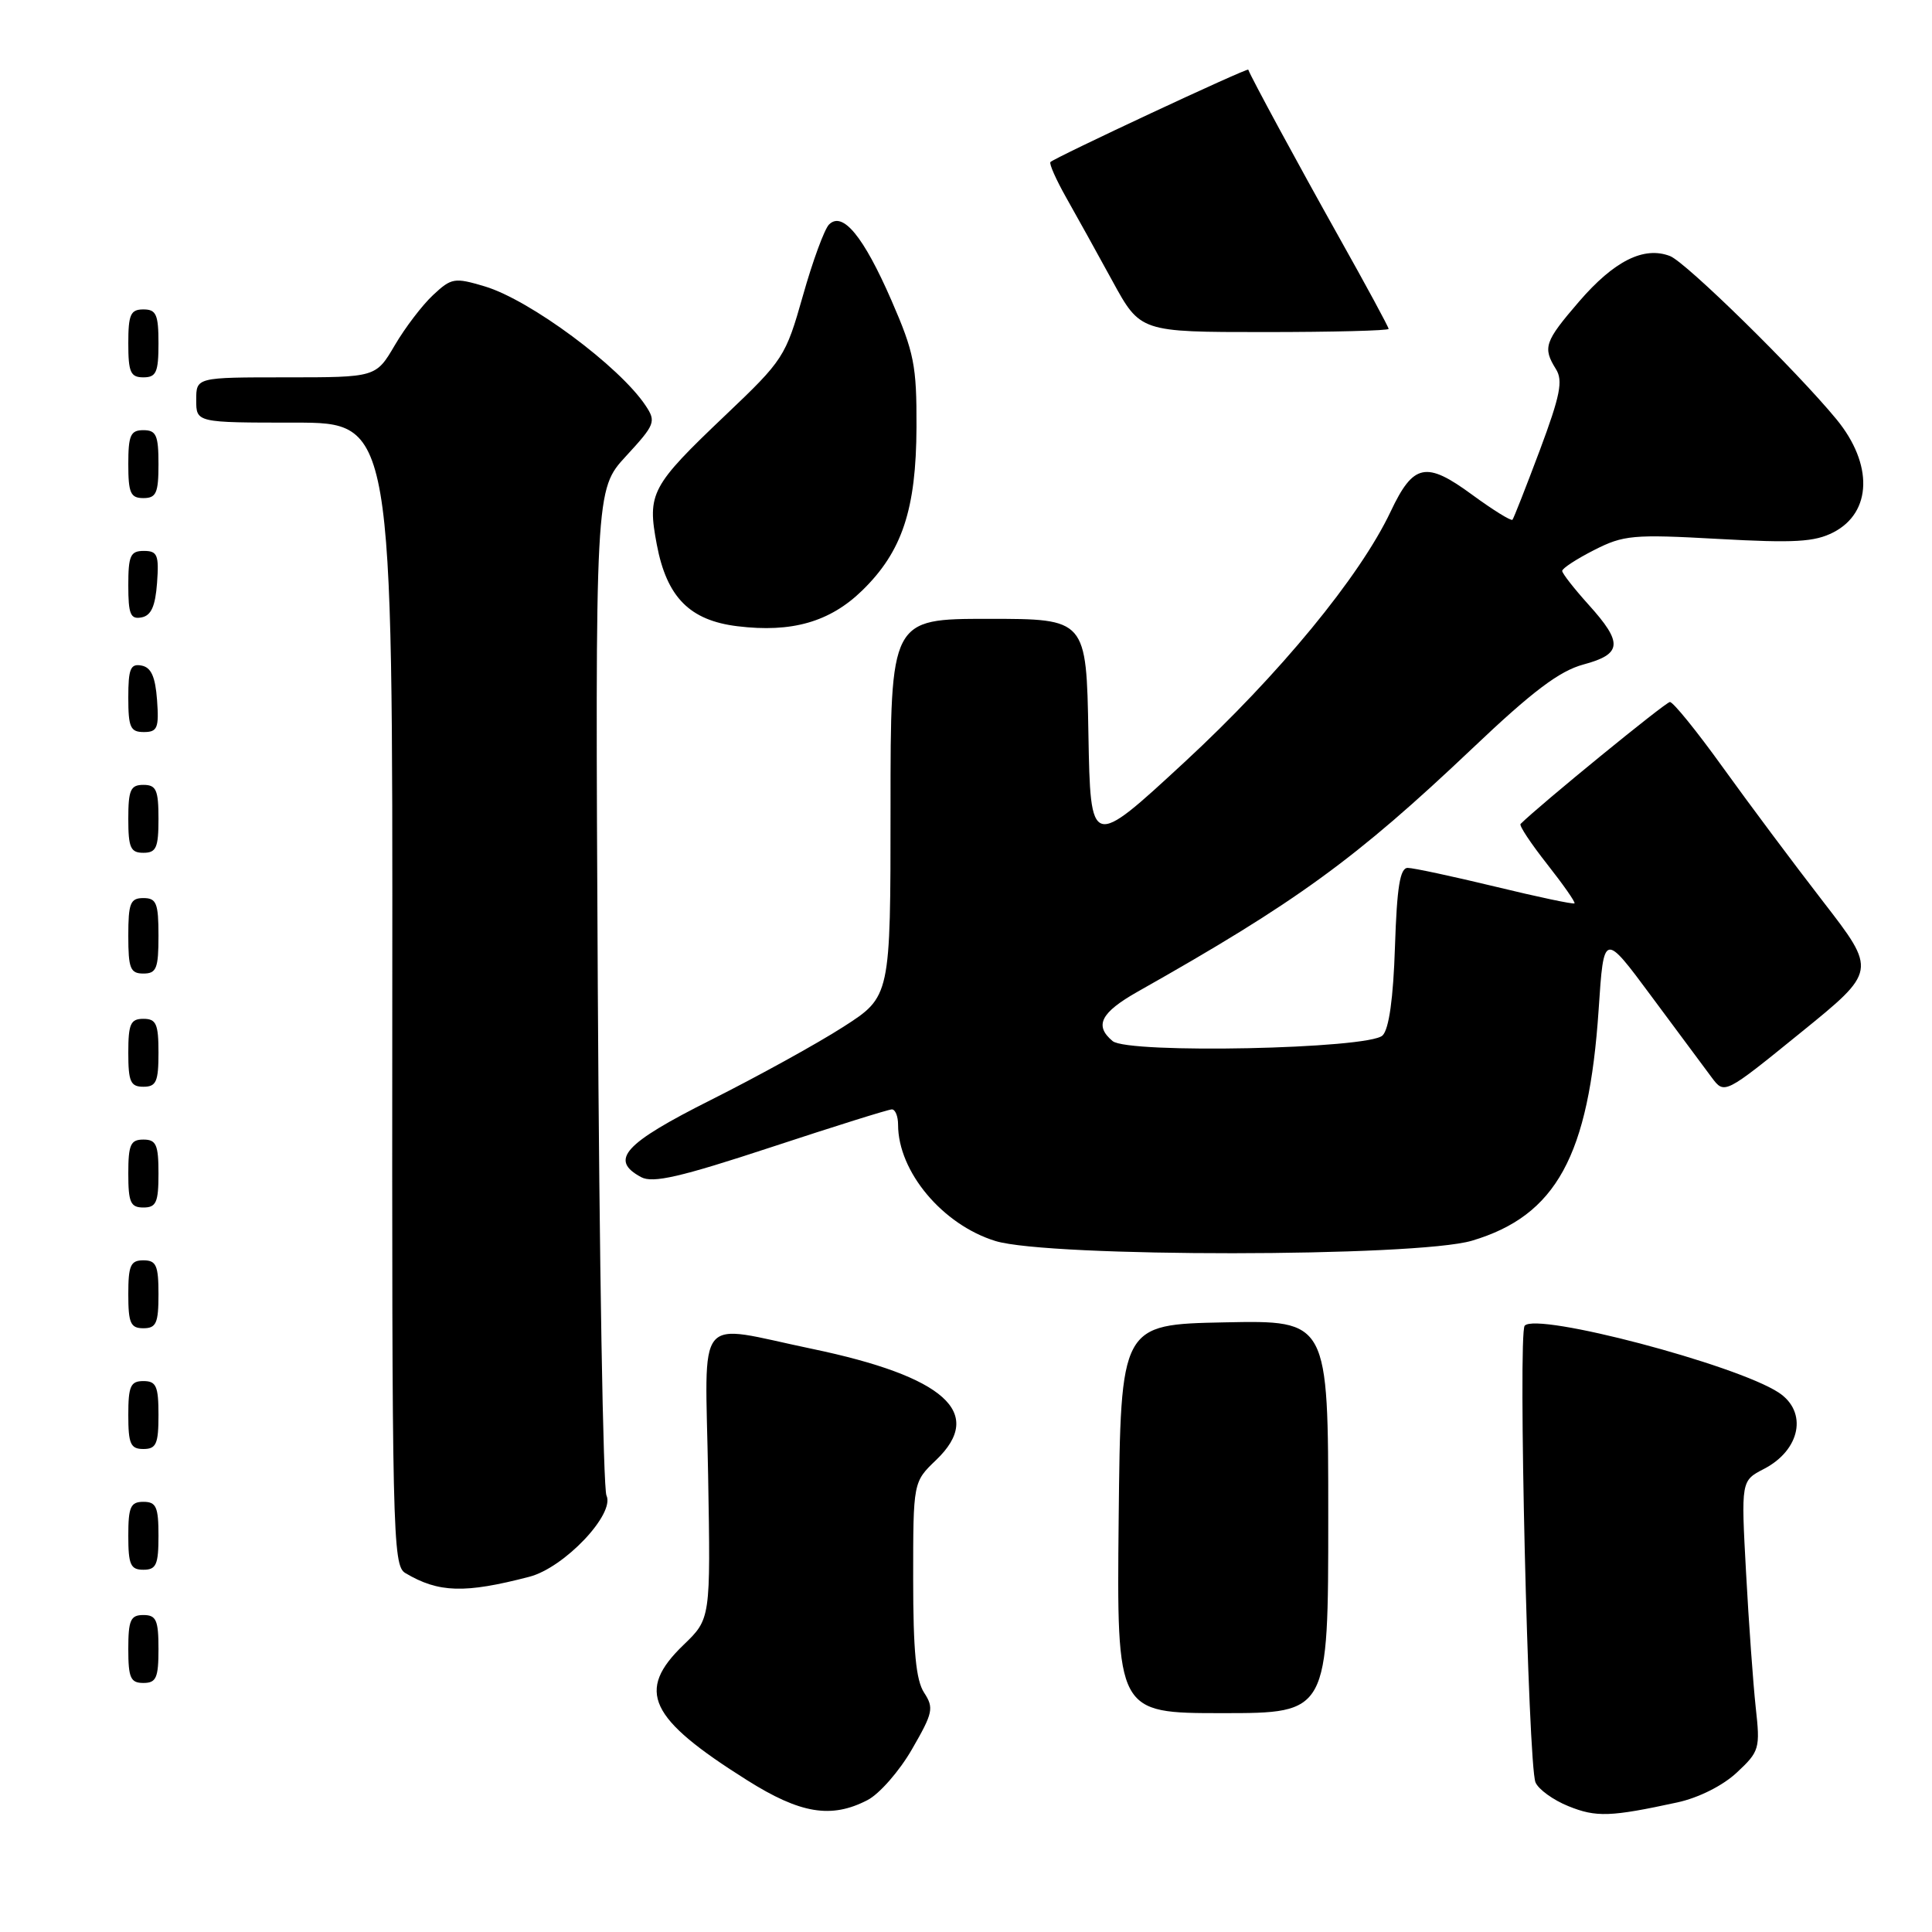 <?xml version="1.0" encoding="UTF-8" standalone="no"?>
<!DOCTYPE svg PUBLIC "-//W3C//DTD SVG 1.1//EN" "http://www.w3.org/Graphics/SVG/1.1/DTD/svg11.dtd" >
<svg xmlns="http://www.w3.org/2000/svg" xmlns:xlink="http://www.w3.org/1999/xlink" version="1.1" viewBox="0 0 256 256">
 <g >
 <path fill="currentColor"
d=" M 222.25 238.83 C 225.07 238.22 228.28 236.61 230.14 234.87 C 233.14 232.07 233.25 231.70 232.64 226.22 C 232.30 223.07 231.72 215.03 231.36 208.35 C 230.70 196.21 230.70 196.21 233.73 194.64 C 238.58 192.13 239.56 187.07 235.68 184.52 C 230.00 180.80 203.64 173.86 202.03 175.66 C 201.12 176.68 202.48 233.80 203.46 236.17 C 203.84 237.09 205.81 238.52 207.83 239.33 C 211.51 240.82 213.40 240.75 222.25 238.83 Z  M 114.95 238.52 C 116.52 237.71 119.18 234.68 120.85 231.77 C 123.63 226.96 123.77 226.31 122.45 224.29 C 121.37 222.64 121.00 218.76 121.00 209.22 C 121.00 196.37 121.00 196.37 124.04 193.46 C 130.57 187.21 125.18 182.39 107.56 178.72 C 91.87 175.45 93.45 173.52 93.83 195.50 C 94.16 214.50 94.16 214.50 90.58 217.95 C 84.24 224.05 85.93 227.67 99.00 235.89 C 106.06 240.34 110.15 241.01 114.95 238.52 Z  M 176.00 200.97 C 176.00 174.94 176.00 174.94 162.25 175.22 C 148.50 175.50 148.50 175.50 148.23 201.25 C 147.97 227.00 147.97 227.00 161.98 227.00 C 176.00 227.00 176.00 227.00 176.00 200.97 Z  M 21.00 218.50 C 21.00 214.67 20.70 214.00 19.00 214.00 C 17.30 214.00 17.00 214.67 17.00 218.50 C 17.00 222.33 17.30 223.00 19.00 223.00 C 20.70 223.00 21.00 222.33 21.00 218.50 Z  M 70.14 208.93 C 74.77 207.73 81.52 200.61 80.36 198.16 C 79.92 197.25 79.41 166.88 79.21 130.69 C 78.86 64.88 78.86 64.88 82.95 60.44 C 86.81 56.25 86.96 55.87 85.55 53.75 C 82.09 48.54 70.22 39.74 64.24 37.95 C 60.22 36.75 59.82 36.82 57.39 39.09 C 55.97 40.41 53.68 43.41 52.31 45.75 C 49.81 50.00 49.81 50.00 37.90 50.00 C 26.00 50.00 26.00 50.00 26.00 53.00 C 26.00 56.00 26.00 56.00 39.02 56.00 C 52.04 56.00 52.04 56.00 51.98 131.69 C 51.93 203.34 52.02 207.44 53.71 208.44 C 58.12 211.06 61.58 211.16 70.14 208.93 Z  M 21.00 203.50 C 21.00 199.67 20.70 199.00 19.00 199.00 C 17.30 199.00 17.00 199.67 17.00 203.50 C 17.00 207.33 17.30 208.00 19.00 208.00 C 20.70 208.00 21.00 207.33 21.00 203.50 Z  M 21.00 187.50 C 21.00 183.67 20.70 183.00 19.00 183.00 C 17.30 183.00 17.00 183.67 17.00 187.50 C 17.00 191.33 17.30 192.00 19.00 192.00 C 20.70 192.00 21.00 191.33 21.00 187.50 Z  M 21.00 171.50 C 21.00 167.67 20.70 167.00 19.00 167.00 C 17.30 167.00 17.00 167.67 17.00 171.50 C 17.00 175.33 17.30 176.00 19.00 176.00 C 20.70 176.00 21.00 175.33 21.00 171.50 Z  M 195.04 164.40 C 206.20 161.08 210.53 153.18 211.83 133.75 C 212.51 123.50 212.51 123.50 218.81 132.00 C 222.28 136.68 225.87 141.52 226.81 142.77 C 228.50 145.03 228.50 145.03 238.59 136.84 C 248.68 128.66 248.68 128.66 241.59 119.49 C 237.69 114.45 231.70 106.43 228.27 101.66 C 224.85 96.90 221.70 93.01 221.27 93.02 C 220.70 93.03 203.98 106.69 201.48 109.18 C 201.27 109.39 202.86 111.78 205.00 114.50 C 207.14 117.22 208.78 119.56 208.63 119.70 C 208.49 119.85 203.76 118.85 198.12 117.48 C 192.48 116.12 187.27 115.00 186.53 115.00 C 185.51 115.00 185.10 117.53 184.84 125.45 C 184.62 132.28 184.05 136.36 183.20 137.20 C 181.41 139.00 149.50 139.66 147.43 137.95 C 144.97 135.90 145.84 134.18 150.75 131.40 C 171.79 119.53 179.63 113.83 195.06 99.20 C 203.07 91.59 206.63 88.91 209.81 88.05 C 214.95 86.67 215.08 85.20 210.50 80.13 C 208.58 78.00 207.00 75.98 207.00 75.65 C 207.00 75.31 208.90 74.07 211.22 72.89 C 215.13 70.90 216.37 70.78 227.68 71.41 C 237.79 71.97 240.45 71.82 242.95 70.53 C 248.05 67.89 248.22 61.50 243.35 55.57 C 238.02 49.09 223.40 34.75 221.29 33.93 C 217.82 32.59 213.88 34.57 209.24 39.95 C 204.66 45.27 204.39 46.05 206.17 48.91 C 207.13 50.44 206.74 52.41 204.04 59.64 C 202.21 64.51 200.58 68.67 200.41 68.87 C 200.24 69.07 197.83 67.58 195.06 65.55 C 188.96 61.07 187.28 61.41 184.27 67.78 C 180.18 76.42 169.52 89.37 156.94 101.00 C 144.50 112.50 144.50 112.50 144.22 97.25 C 143.95 82.00 143.95 82.00 130.97 82.00 C 118.00 82.00 118.00 82.00 118.00 107.03 C 118.00 132.05 118.00 132.05 111.75 136.06 C 108.31 138.27 100.44 142.61 94.25 145.72 C 82.66 151.54 80.71 153.70 84.96 155.98 C 86.51 156.81 90.15 155.97 102.15 152.02 C 110.52 149.26 117.73 147.00 118.18 147.00 C 118.63 147.00 119.00 147.91 119.00 149.03 C 119.00 155.25 124.89 162.28 131.90 164.44 C 138.98 166.62 187.66 166.59 195.04 164.40 Z  M 21.00 155.50 C 21.00 151.67 20.70 151.00 19.00 151.00 C 17.30 151.00 17.00 151.67 17.00 155.50 C 17.00 159.33 17.30 160.00 19.00 160.00 C 20.70 160.00 21.00 159.33 21.00 155.50 Z  M 21.00 139.50 C 21.00 135.67 20.70 135.00 19.00 135.00 C 17.30 135.00 17.00 135.67 17.00 139.50 C 17.00 143.33 17.30 144.00 19.00 144.00 C 20.70 144.00 21.00 143.33 21.00 139.50 Z  M 21.00 124.00 C 21.00 119.67 20.73 119.00 19.00 119.00 C 17.27 119.00 17.00 119.67 17.00 124.00 C 17.00 128.33 17.27 129.00 19.00 129.00 C 20.73 129.00 21.00 128.33 21.00 124.00 Z  M 21.00 108.50 C 21.00 104.67 20.70 104.00 19.00 104.00 C 17.30 104.00 17.00 104.67 17.00 108.50 C 17.00 112.33 17.30 113.00 19.00 113.00 C 20.70 113.00 21.00 112.33 21.00 108.50 Z  M 20.81 92.76 C 20.58 89.66 20.03 88.43 18.75 88.19 C 17.29 87.91 17.00 88.61 17.00 92.43 C 17.00 96.38 17.28 97.00 19.06 97.00 C 20.86 97.00 21.08 96.47 20.81 92.76 Z  M 114.24 78.25 C 119.54 73.09 121.40 67.51 121.44 56.57 C 121.47 48.44 121.13 46.71 118.12 39.80 C 114.42 31.31 111.65 27.95 109.85 29.75 C 109.24 30.36 107.68 34.60 106.39 39.18 C 104.10 47.26 103.81 47.71 96.14 55.00 C 86.24 64.42 85.74 65.35 87.03 72.16 C 88.35 79.14 91.39 82.21 97.72 82.98 C 104.92 83.86 109.96 82.41 114.24 78.25 Z  M 20.81 77.24 C 21.08 73.53 20.86 73.00 19.06 73.00 C 17.28 73.00 17.00 73.62 17.00 77.57 C 17.00 81.39 17.29 82.09 18.75 81.81 C 20.03 81.57 20.58 80.34 20.81 77.24 Z  M 21.00 61.50 C 21.00 57.67 20.70 57.00 19.00 57.00 C 17.30 57.00 17.00 57.67 17.00 61.50 C 17.00 65.33 17.30 66.00 19.00 66.00 C 20.70 66.00 21.00 65.33 21.00 61.50 Z  M 21.00 45.50 C 21.00 41.67 20.70 41.00 19.00 41.00 C 17.30 41.00 17.00 41.67 17.00 45.50 C 17.00 49.33 17.30 50.00 19.00 50.00 C 20.70 50.00 21.00 49.33 21.00 45.50 Z  M 184.00 43.58 C 184.00 43.34 181.02 37.83 177.37 31.33 C 171.87 21.51 165.83 10.36 165.40 9.23 C 165.29 8.95 139.82 20.85 139.19 21.47 C 138.99 21.68 139.93 23.79 141.27 26.17 C 142.62 28.55 145.38 33.54 147.41 37.25 C 151.10 44.00 151.10 44.00 167.55 44.00 C 176.60 44.00 184.00 43.81 184.00 43.58 Z "/>
</g>
</svg>